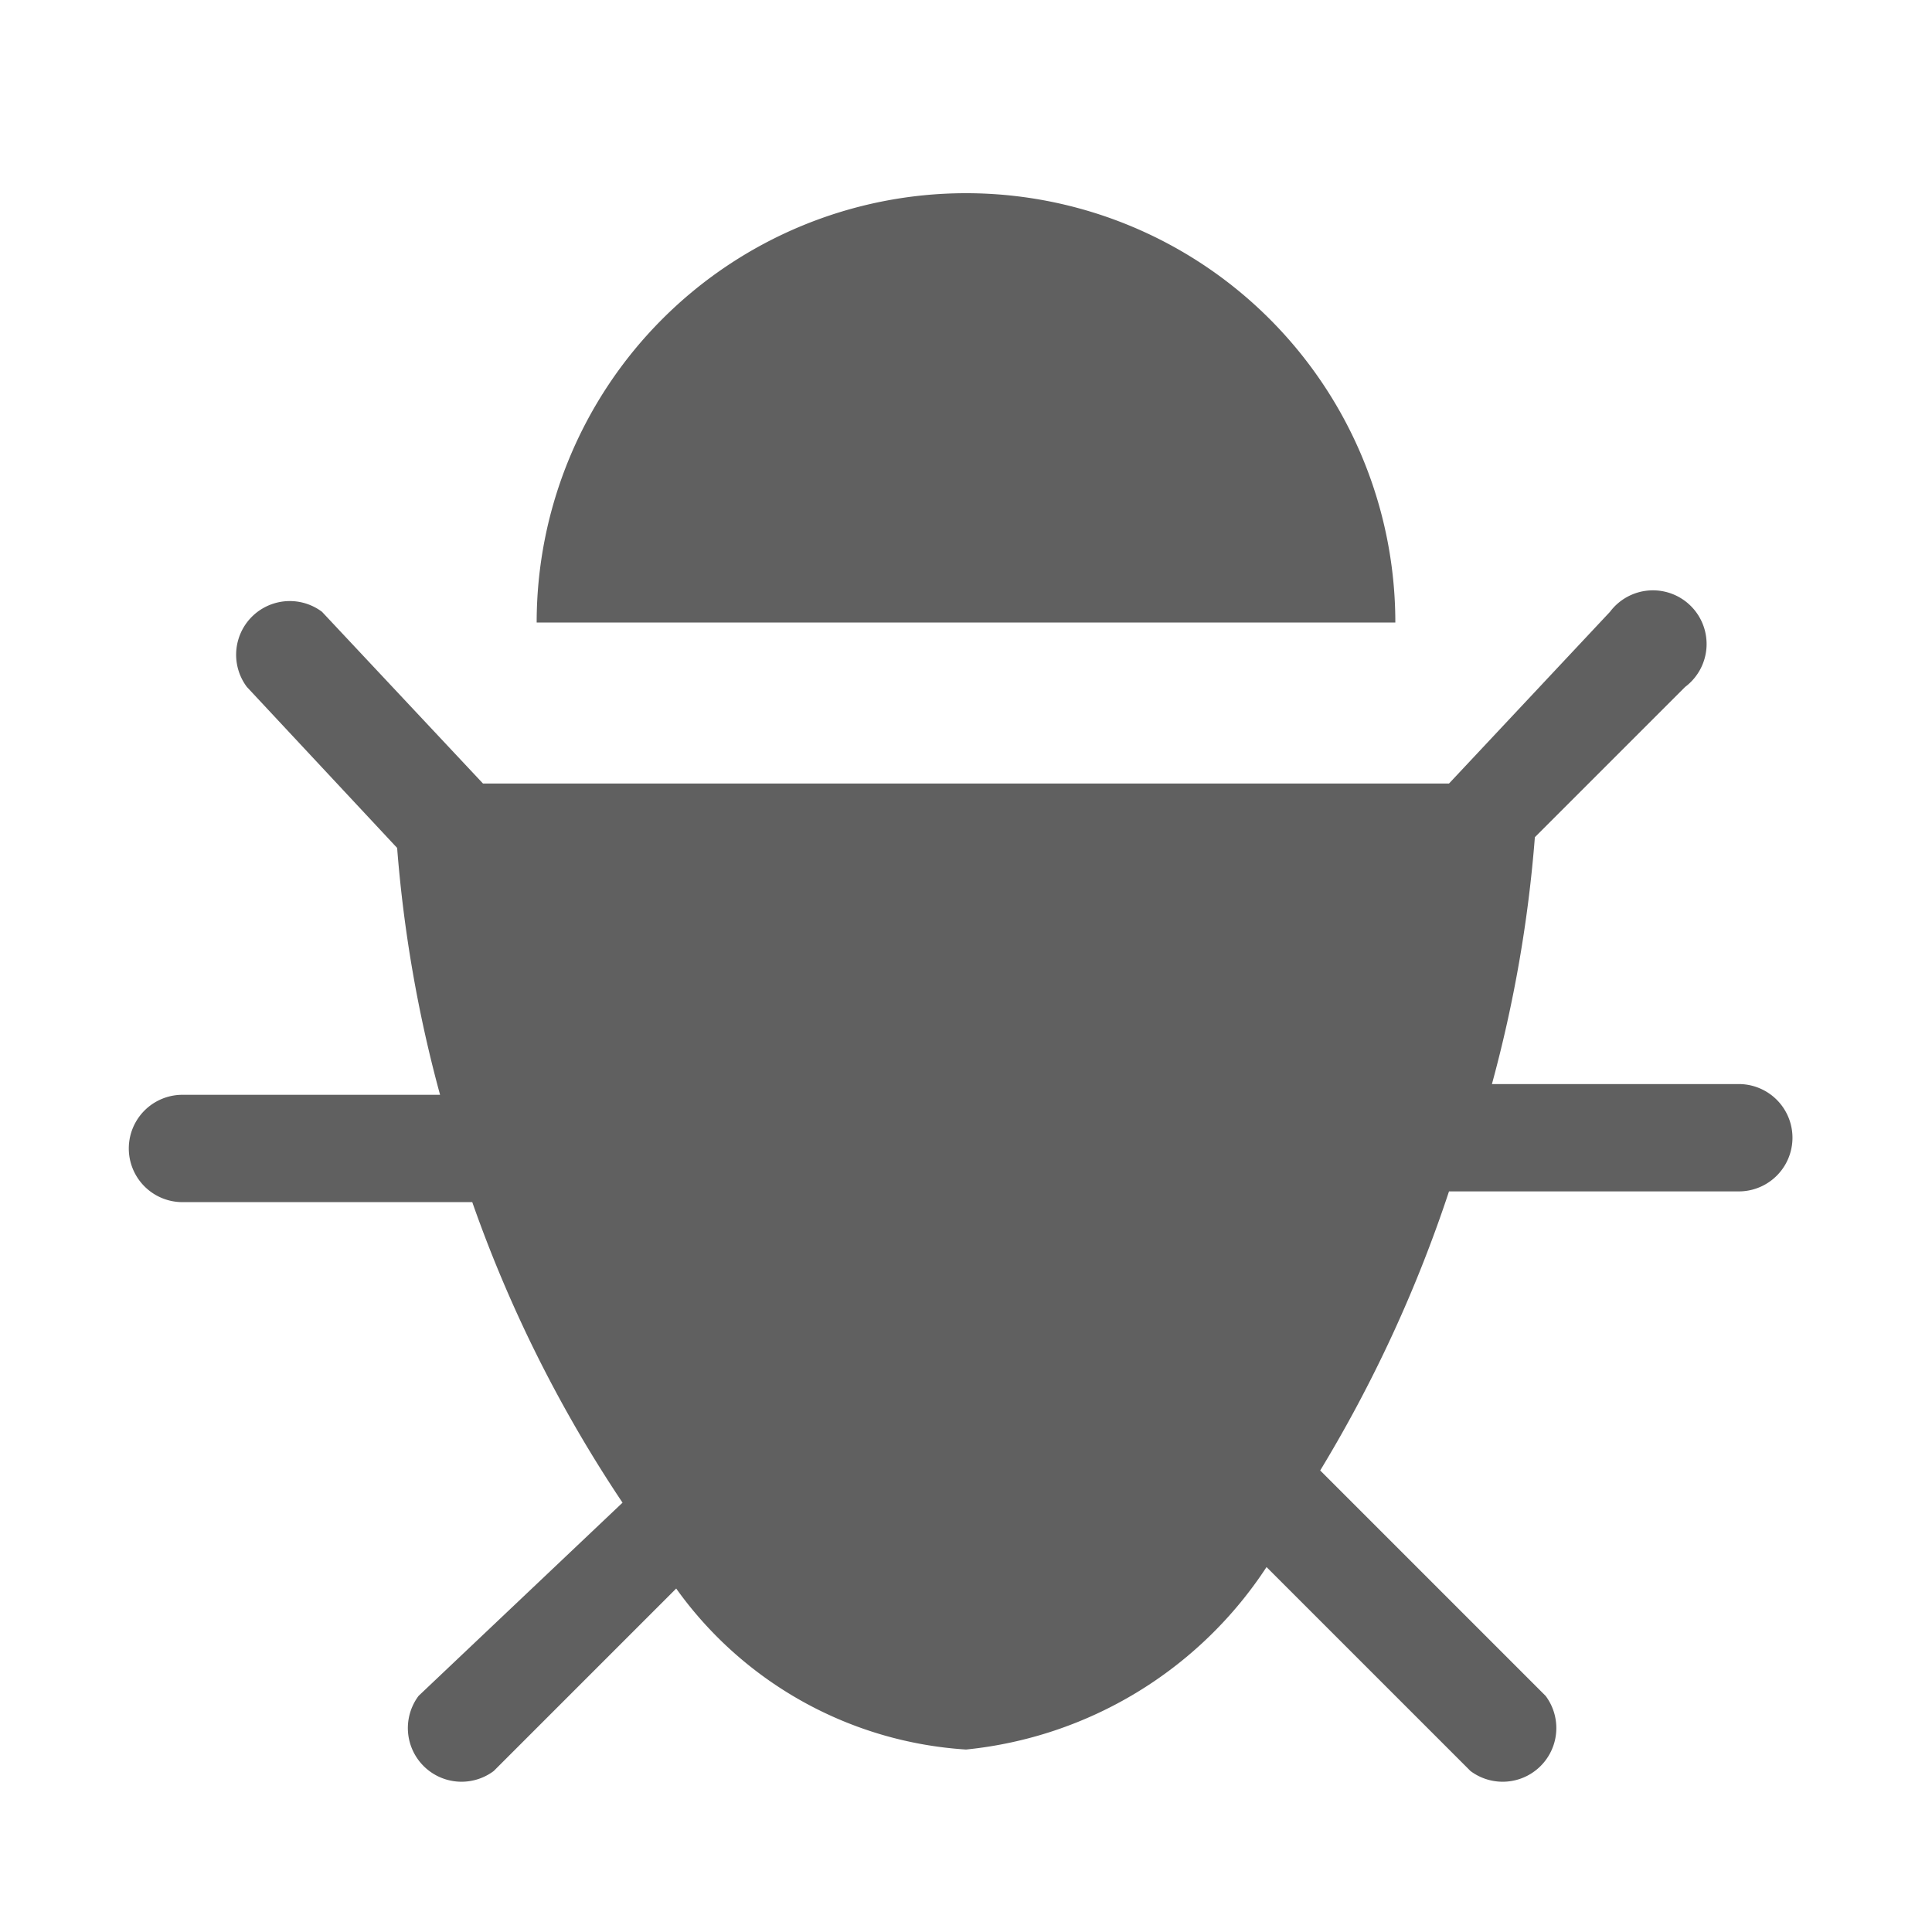 <svg id="Layer_1" data-name="Layer 1" xmlns="http://www.w3.org/2000/svg" width="18" height="18" viewBox="0 0 18 18"><defs><style>.cls-1{fill:#606060;}</style></defs><title>Debug Flow</title><path class="cls-1" d="M9,1.8a4,4,0,0,0-4,4h8A4,4,0,0,0,9,1.8Z"/><path class="cls-1" d="M16.3,10.1H13.9a12.4,12.4,0,0,0,.4-2.3l1.4-1.4a.5.5,0,1,0-.7-.7L13.5,7.3H4.5L3,5.7a.5.5,0,0,0-.7.7L3.7,7.9a12.4,12.4,0,0,0,.4,2.3H1.7a.5.5,0,1,0,0,1H4.4A12.4,12.4,0,0,0,5.8,14L3.9,15.8a.5.5,0,0,0,.7.7l1.7-1.7A3.6,3.6,0,0,0,9,16.3a3.8,3.8,0,0,0,2.8-1.7l1.9,1.9a.5.5,0,0,0,.7-.7l-2.1-2.1a12.7,12.7,0,0,0,1.2-2.6h2.7a.5.5,0,0,0,0-1Z"/></svg>